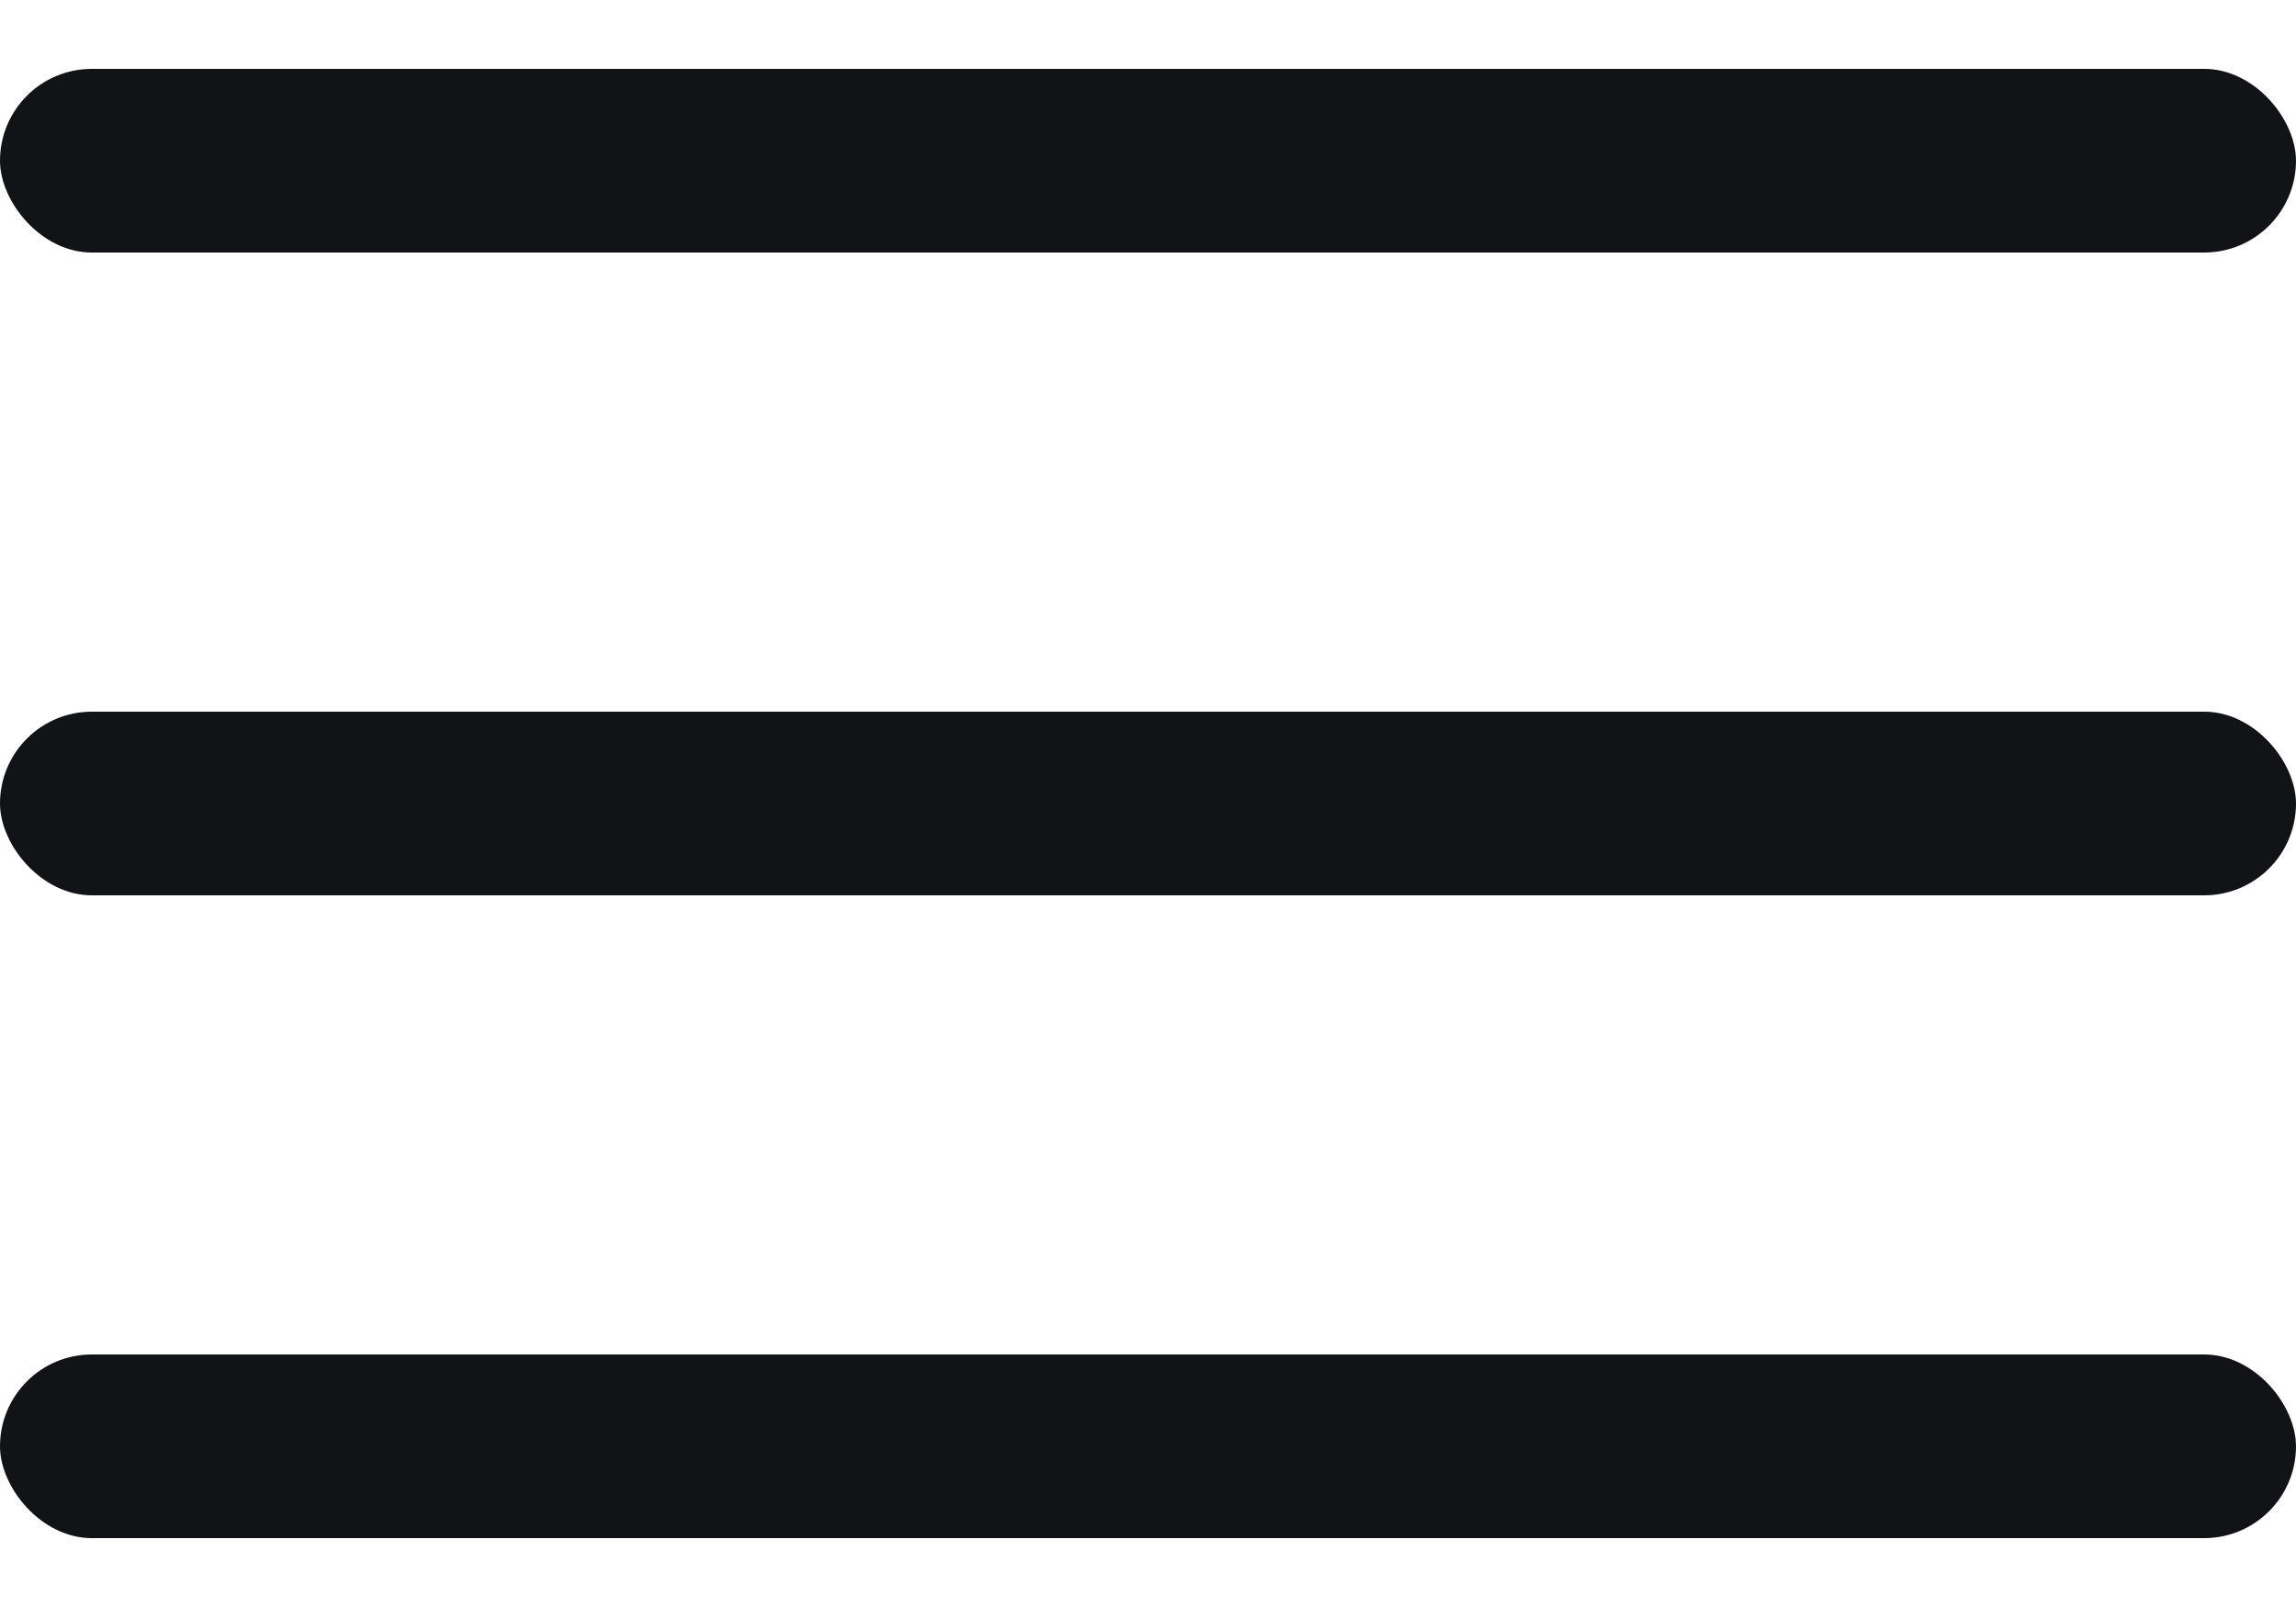 <svg width="20" height="14" viewBox="0 0 20 14" fill="none" xmlns="http://www.w3.org/2000/svg">
<rect y="0.6" width="20" height="1.6" rx="0.8" fill="#121317"/>
<rect y="6.2" width="20" height="1.6" rx="0.8" fill="#121317"/>
<rect y="11.8" width="20" height="1.6" rx="0.8" fill="#121317"/>
</svg>
